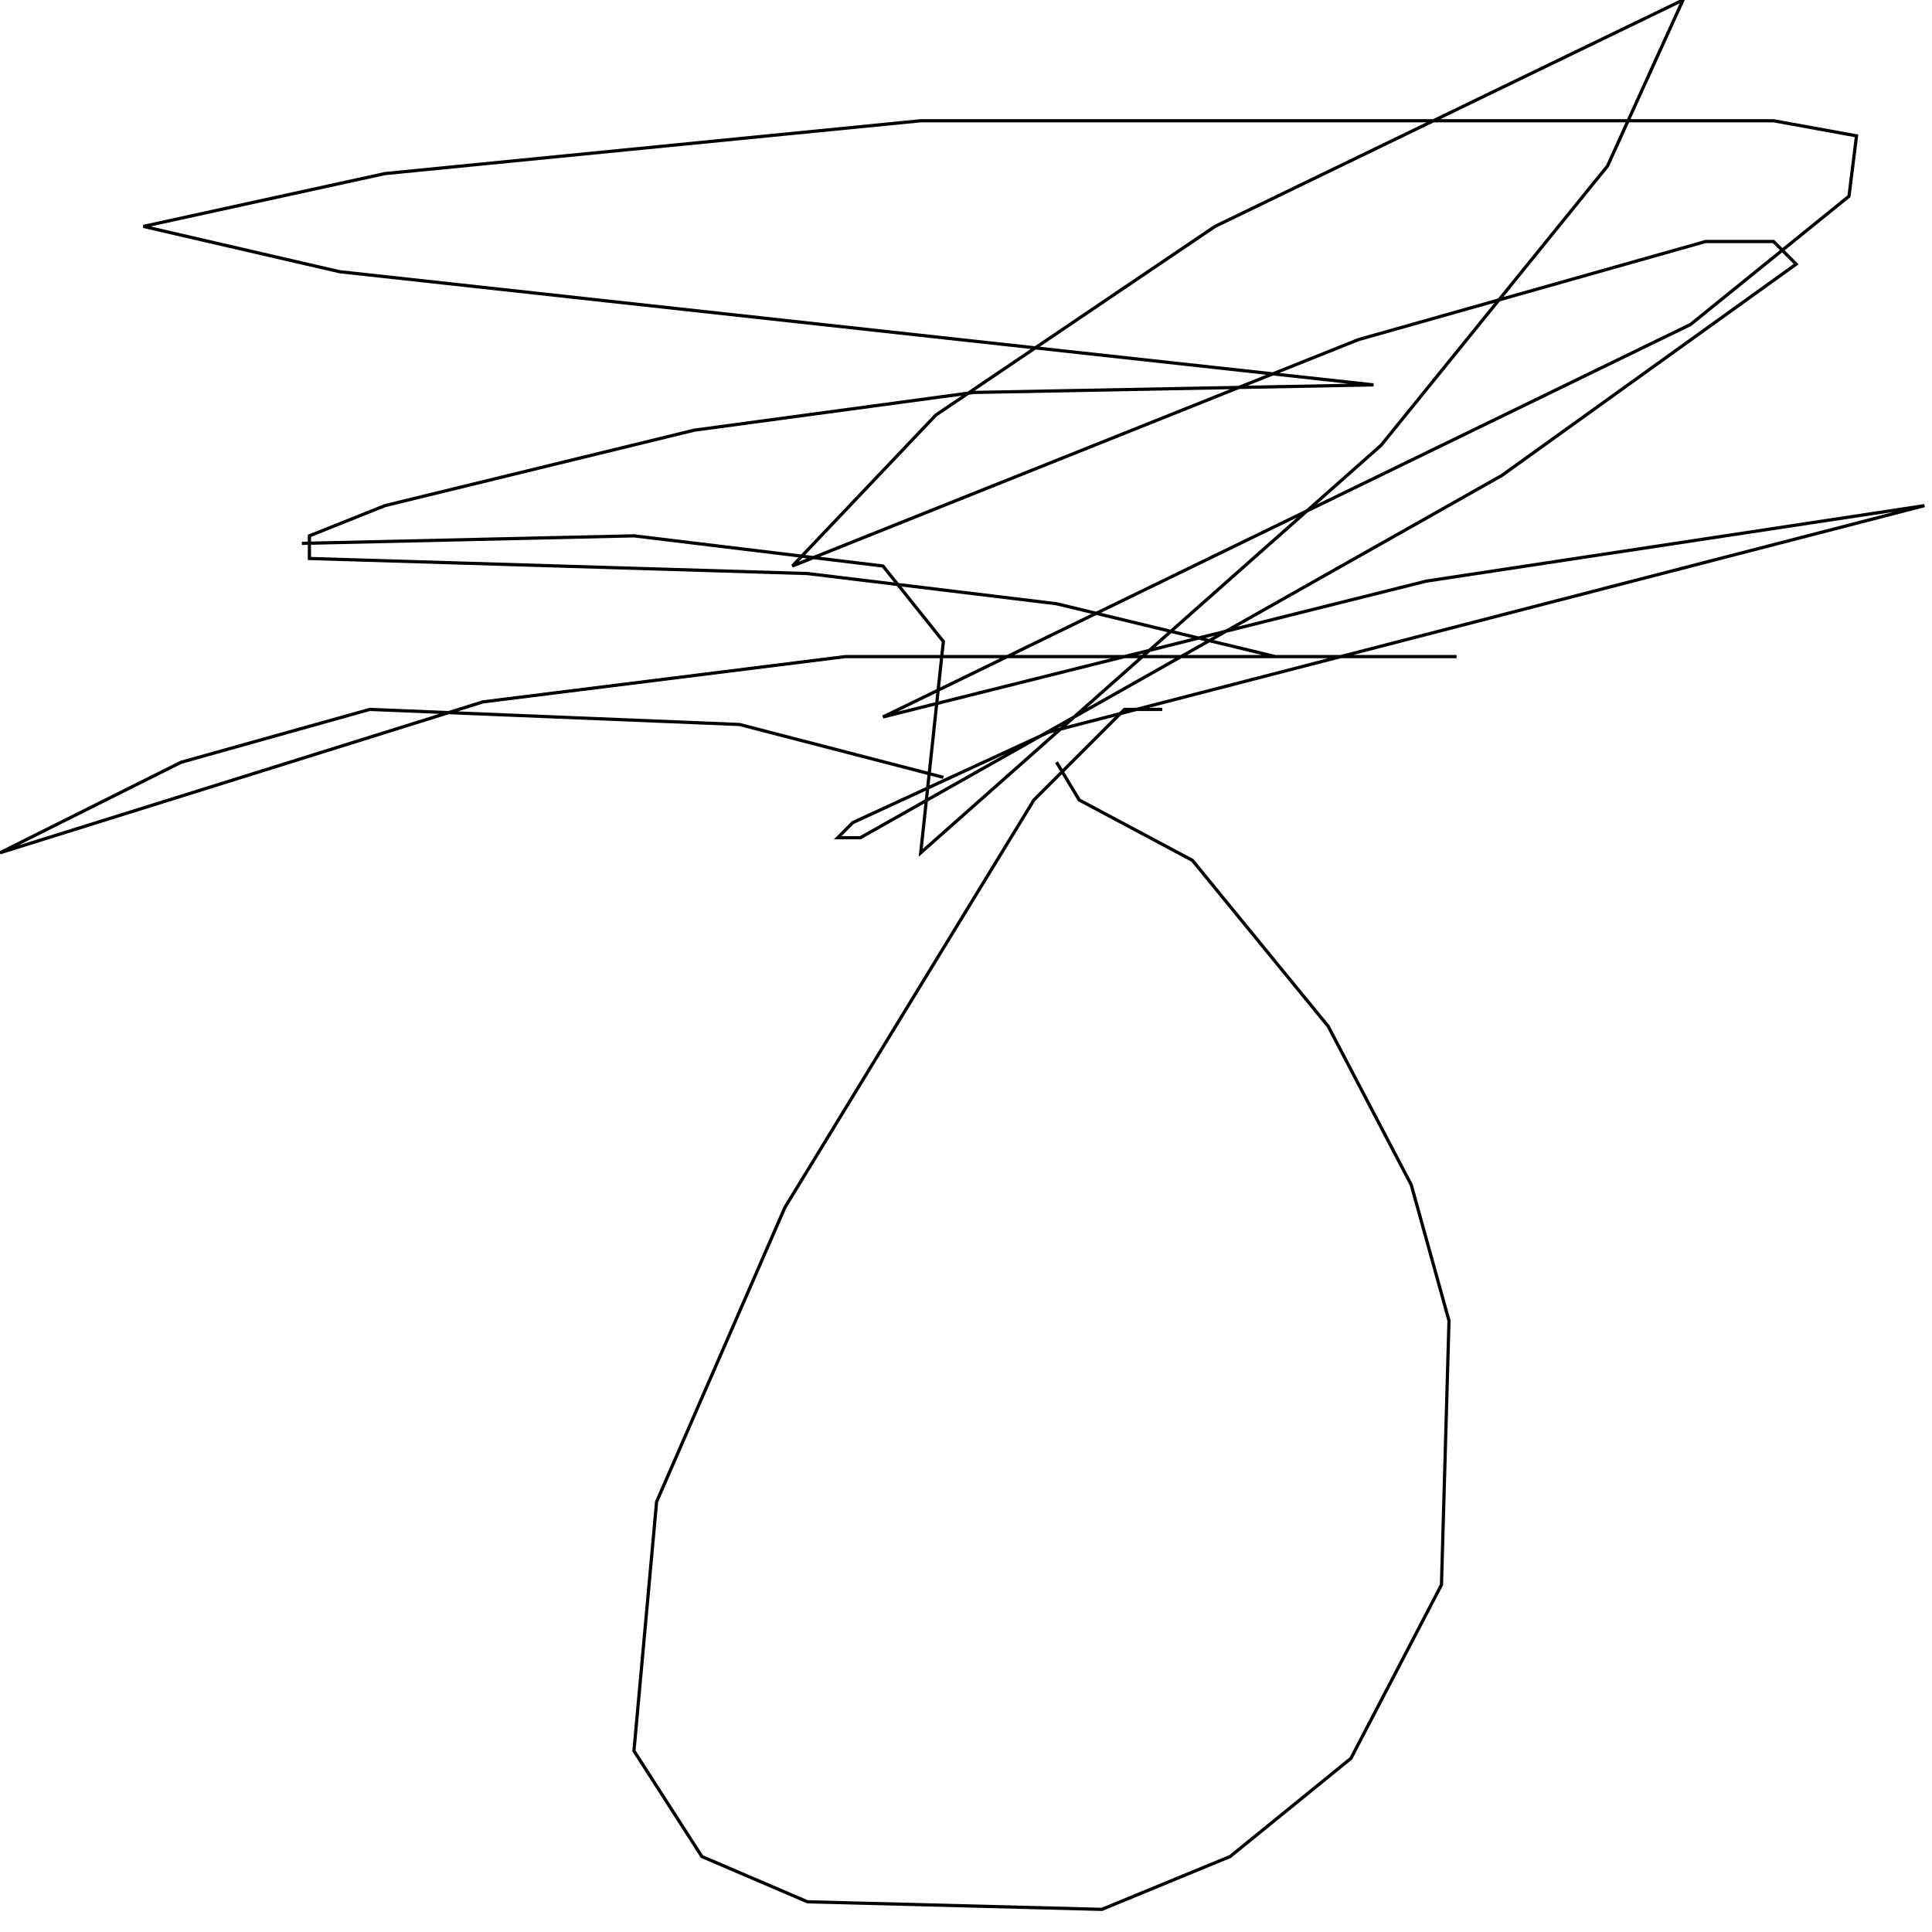 <?xml version="1.0" encoding="UTF-8" standalone="no"?>
<!--Created with ndjsontosvg (https:https://github.com/thompson318/ndjsontosvg) 
	from the simplified Google quickdraw data set. key_id = 6526959368536064-->
<svg width="600" height="600"
	xmlns="http://www.w3.org/2000/svg">
	xmlns:ndjsontosvg="https://github.com/thompson318/ndjsontosvg"
	xmlns:quickdraw="https://quickdraw.withgoogle.com/data"
	xmlns:scikit-surgery="https://doi.org/10.1007/s11548-020-02180-5">

	<rect width="100%" height="100%" fill="white" />
	<path d = "M 360.94 220.31 L 349.22 220.31 L 321.09 248.44 L 243.75 375.00 L 203.91 466.41 L 196.88 543.75 L 217.97 576.56 L 250.78 590.62 L 342.19 592.97 L 382.03 576.56 L 419.53 546.09 L 447.66 492.19 L 450.00 410.16 L 438.28 367.97 L 412.50 318.75 L 370.31 267.19 L 335.16 248.44 L 328.12 236.72" stroke="black" fill="transparent"/>
	<path d = "M 292.97 241.41 L 229.69 225.00 L 114.84 220.31 L 56.25 236.72 L 0.00 264.84 L 150.00 217.97 L 262.50 203.91 L 452.34 203.91 L 396.09 203.91 L 328.12 187.50 L 250.78 178.12 L 96.09 173.44 L 96.09 166.41 L 119.53 157.03 L 215.62 133.59 L 302.34 121.88 L 426.56 119.53 L 105.47 84.38 L 44.53 70.31 L 119.53 53.91 L 285.94 37.50 L 550.78 37.50 L 576.56 42.19 L 574.22 60.94 L 525.00 100.78 L 274.22 222.66 L 442.97 180.47 L 597.66 157.03 L 325.78 227.34 L 264.84 255.47 L 260.16 260.16 L 267.19 260.16 L 466.41 147.66 L 557.81 82.03 L 550.78 75.00 L 529.69 75.00 L 421.88 105.47 L 246.09 175.78 L 290.62 128.91 L 377.34 70.31 L 522.66 0.00 L 499.22 51.56 L 428.91 138.28 L 285.94 264.84 L 292.97 199.22 L 274.22 175.78 L 196.88 166.41 L 93.75 168.75" stroke="black" fill="transparent"/>
</svg>